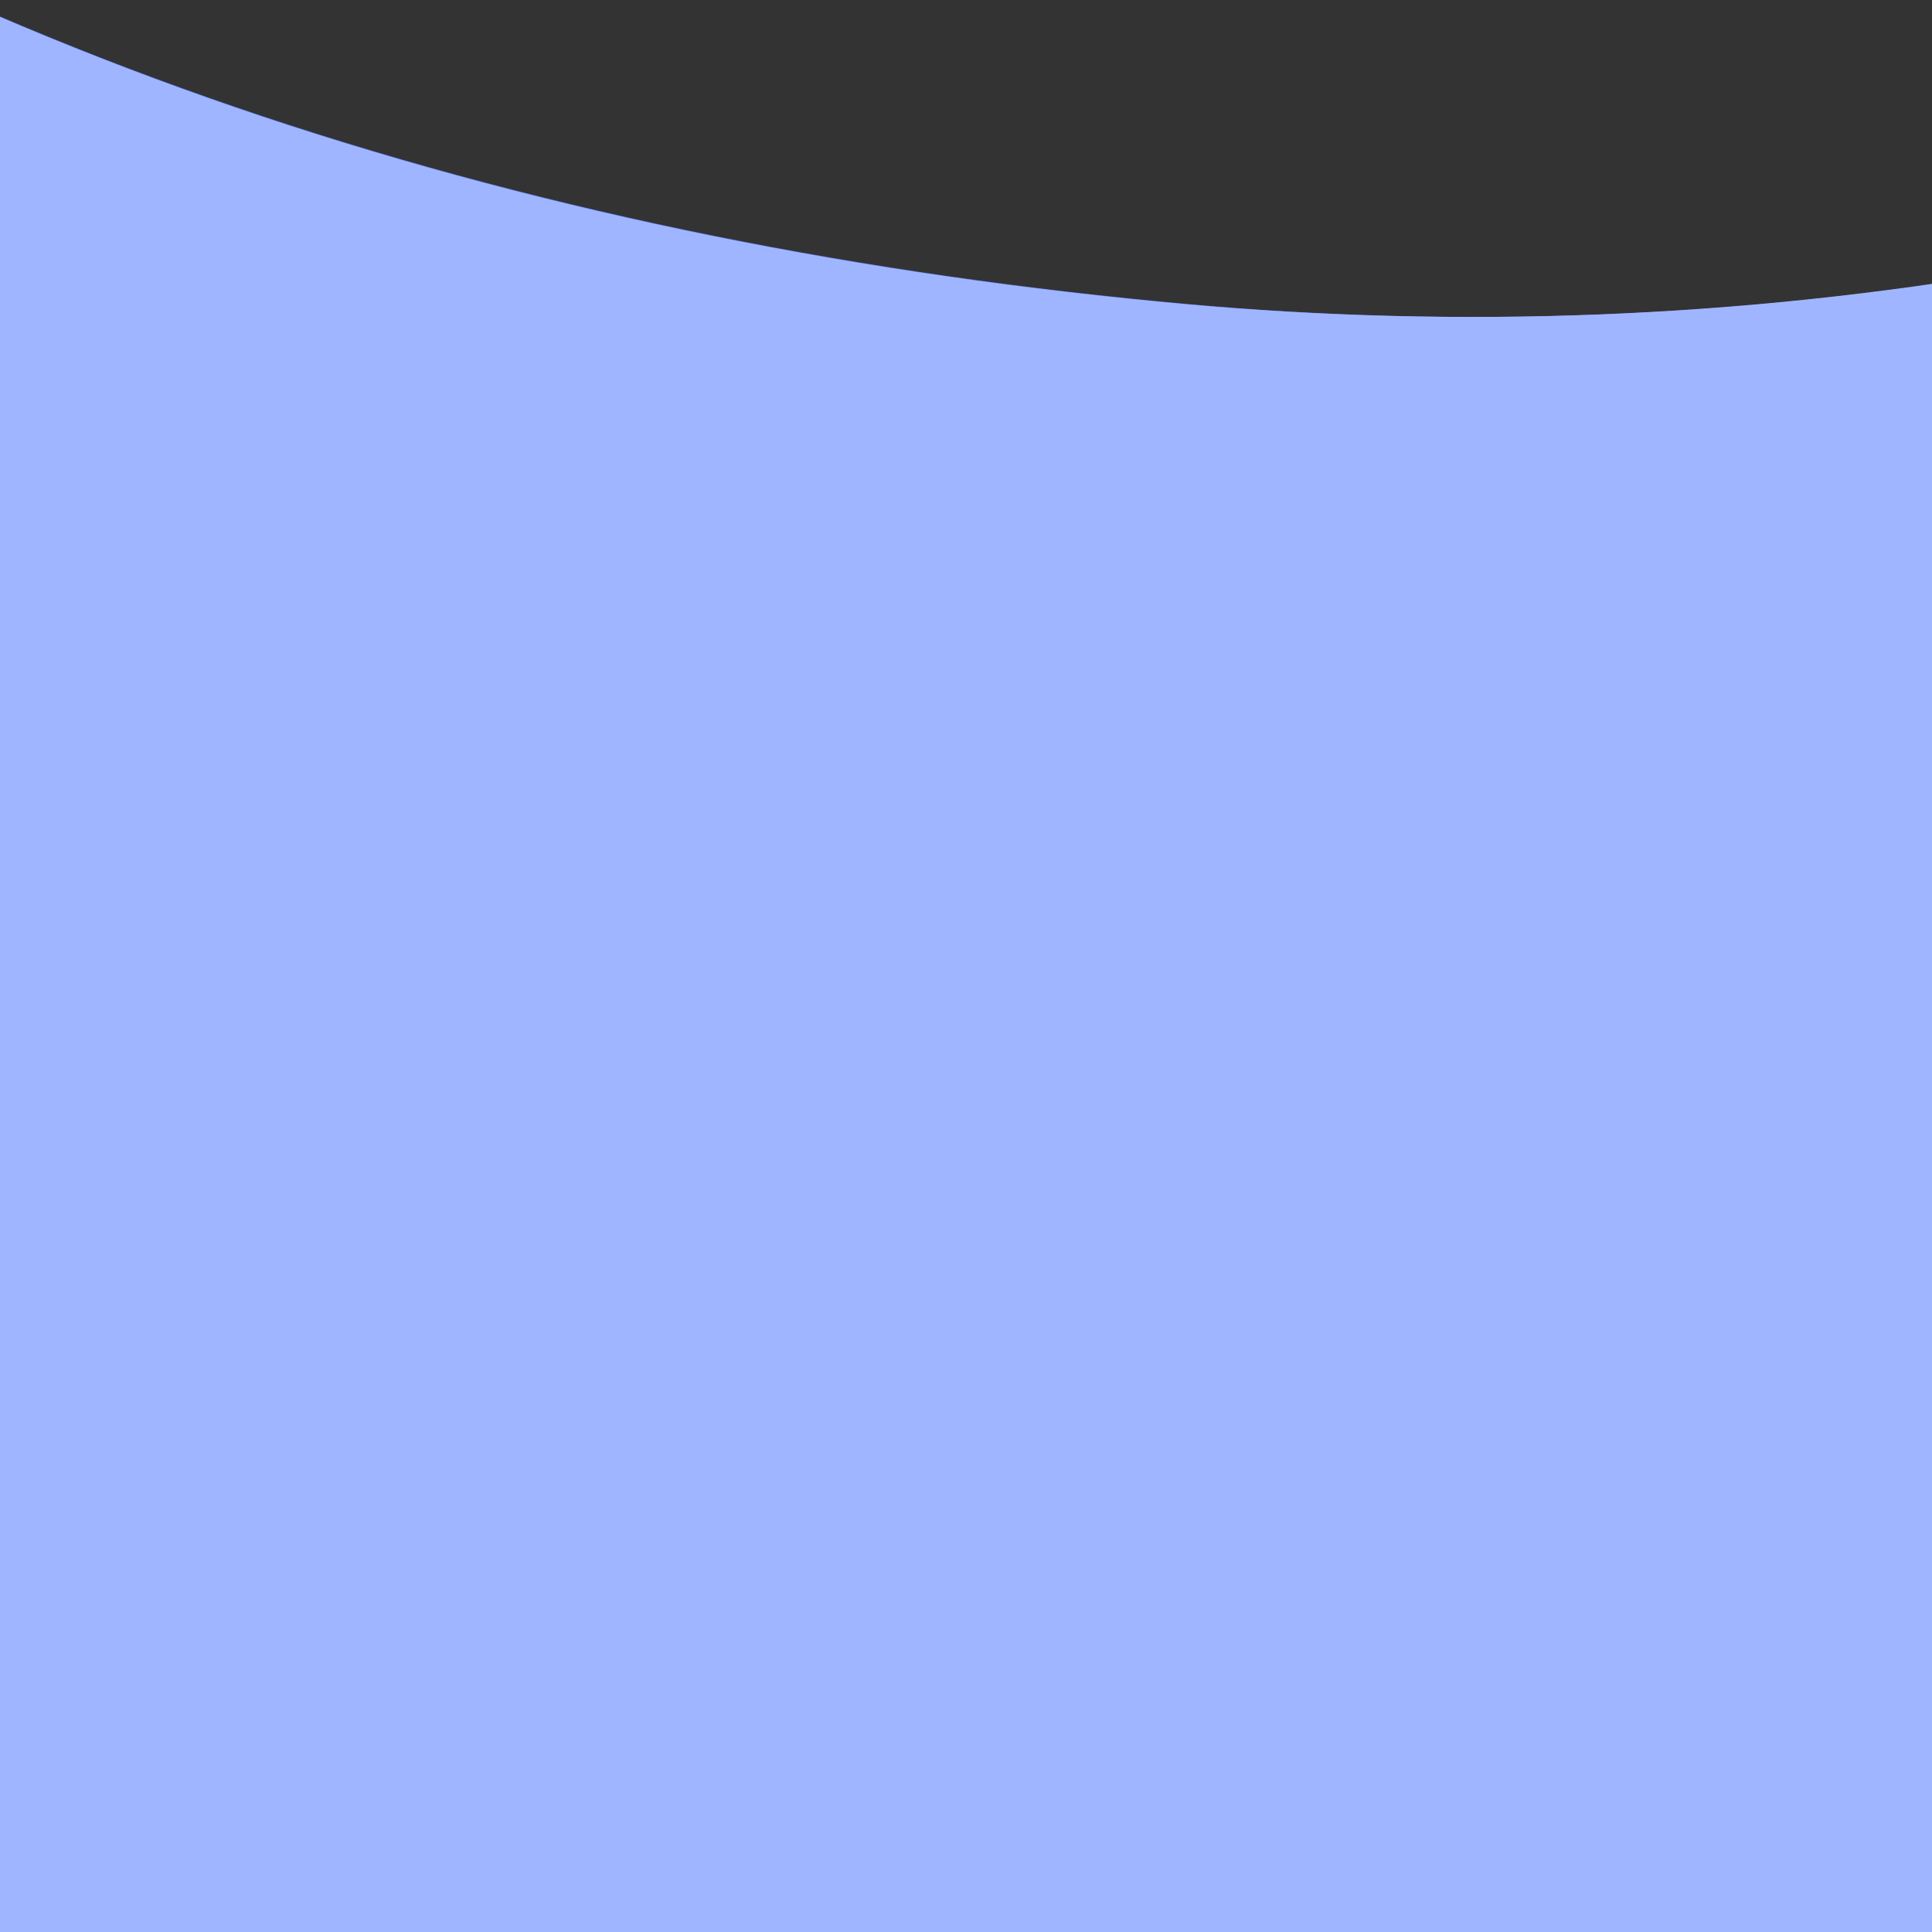 <svg xmlns="http://www.w3.org/2000/svg" xmlns:xlink="http://www.w3.org/1999/xlink" preserveAspectRatio="xMidYMid meet" version="1.0" viewBox="50 50 50 50" width="32" height="32" zoomAndPan="magnify" style="fill: rgb(0, 0, 0);" original_string_length="3443"><rect x="50" y="50" width="50" height="50" fill="#333333" stroke="none"/><g id="__id108_s7n5wsg1u"><path d="M473.5,197c0,1.7-0.1,3.5-0.2,5.2c-0.2,3.5-0.5,6.9-0.9,10.3c-1.3,10.3-3.7,20.3-7.2,29.8 c-10.1,27.8-29,52-54.3,68.5c-4.7,3-9.6,5.7-14.6,8.3c-14.2,7.4-29.4,13.3-45.6,17.6c-44.3,11.7-89,9.1-129.2-5v-0.1 c-51.4-18-95.3-54.6-121.8-104c0-0.1-0.1-0.2-0.1-0.3c-0.8-1.5-1.6-3-2.3-4.5c-0.1-0.3-0.3-0.6-0.4-0.9c-0.7-1.3-1.3-2.6-1.9-4 c-0.2-0.5-0.5-1-0.7-1.5c-0.5-1.1-1-2.3-1.6-3.5c-0.3-0.7-0.6-1.4-0.9-2.1c-0.4-1-0.8-1.9-1.2-2.9c-0.4-0.9-0.7-1.7-1.1-2.6h-0.2 c0,0,0,0,0,0c-3.4-8.4-6.2-17.1-8.6-26.1c-5.4-20.5-7.7-41-7.3-61.2C40.4,114.3,11.7,90.9,2.8,57c-5-18.6-3.2-37.5,4-53.9 c0.4-1,1.9-0.9,2.2,0.1c9.1,34.5,37.6,51.4,71,54.6c7.1,0.7,14.4,0.5,21.7-0.7c2.5-0.4,5.1-0.9,7.6-1.6c22.6-6,41.4-14,52-32.7 c0.9-1.6,3.3-1.2,3.6,0.6c6.3,41.4-19.5,81.7-60.8,92.6c-1.8,0.5-3.7,0.9-5.5,1.3c0,0,0,0,0,0c0.7,6.3,1.9,12.7,3.6,19 c6.4,23.9,18.6,44.8,34.8,61.2c0.1,0,0.1,0,0.2,0c0,0,0,0,0.1,0.1c30.8-10.8,55.7-31.7,71.8-57.8c0-0.1,0.1-0.2,0.1-0.3 c1.2-2.9,2.6-5.7,4-8.5s3-5.5,4.7-8.2c0,0,0,0,0-0.1c8.4-13.7,19.2-25.9,31.9-36c2.6-2,5.2-4,7.9-5.8c1.8-1.2,3.6-2.4,5.5-3.6 c2.8-1.7,5.7-3.4,8.6-4.9c2-1,4-2,6-2.9c7.1-3.3,14.6-5.9,22.4-8c11.5-3,23.1-4.5,34.4-4.6c2.9,0,5.9,0.1,8.8,0.2 c8.4,0.5,16.6,1.7,24.6,3.7c11.1,2.7,21.8,6.8,31.9,12.1c1.2,0.6,2.4,1.3,3.6,2c8.2,4.6,15.9,10.1,22.9,16.3c2.8,2.5,5.6,5,8.2,7.7 c0,0,0,0,0,0c2.7,2.8,5.3,5.7,7.8,8.8c0.9,1.1,1.7,2.1,2.5,3.2c1.1,1.4,2.1,2.8,3.2,4.3c1,1.4,1.9,2.7,2.8,4.2 c2.8,4.3,5.5,8.8,7.8,13.5c0.7,1.4,1.4,2.8,2.1,4.3c1.3,2.9,2.6,5.8,3.7,8.8c1.7,4.5,3.2,9.1,4.5,13.9c2.3,8.9,3.8,17.8,4.3,26.7 C473.5,190,473.6,193.5,473.5,197z" style="fill: rgb(102, 135, 255);"/></g><g id="__id109_s7n5wsg1u"><path d="M203.2,235.3c-25.1-6.1-48.2-19.2-66.2-37.7c30.9-10.8,55.9-31.8,72-58.1c-12.2,27.6-15.5,59.5-7.2,90.9 C202.2,232.1,202.7,233.7,203.2,235.3z M136.9,197.6C136.9,197.6,136.9,197.6,136.9,197.6c-16.2-16.5-28.4-37.4-34.8-61.3 c-1.7-6.3-2.9-12.7-3.6-19c0,0,0,0,0,0c1.8-0.4,3.7-0.8,5.5-1.3c41.4-10.9,67.1-51.2,60.8-92.6c-0.3-1.8-2.7-2.2-3.6-0.6 c-10.6,18.8-29.4,26.7-52,32.7c-2.5,0.7-5.1,1.2-7.6,1.6c-7.3,1.2-14.6,1.4-21.7,0.7C46.6,54.6,18.1,37.7,9,3.2l0,0 C8.7,2.1,7.2,2.1,6.8,3.1c-7.1,16.4-9,35.3-4,53.9c8.9,33.9,37.6,57.3,70.4,61.2l0,0c-0.4,20.2,1.9,40.7,7.3,61.2 c2.4,9,5.2,17.7,8.6,26.1c0,0,0,0,0,0c12.3,0.2,24.9-1.3,37.3-4.6C130,199.9,133.5,198.8,136.9,197.6z" style="fill: rgb(160, 181, 255);"/></g><g id="__id110_s7n5wsg1u"><path d="M465.2,242.4c-10.1,27.8-29,52-54.3,68.5c-4.7,3-9.6,5.7-14.6,8.3c-14.2,7.4-29.4,13.3-45.6,17.6 c-44.3,11.7-89,9.1-129.2-5c0-16.4,2.9-32.3,8.3-47.3c6.4-17.5,16.3-33.6,29-47.2c17.1-18.4,39.5-32.3,65.6-39.1 c4-1.1,8.1-1.9,12.1-2.6C385.8,187.1,434.4,206,465.2,242.4z" style="fill: rgb(180, 198, 255);"/></g><g id="__id111_s7n5wsg1u"><path d="M436.7,173c0,4.5-3.6,8.1-8.1,8.1s-8.1-3.6-8.1-8.1s3.6-8.1,8.1-8.1S436.7,168.5,436.7,173z M274.5,166.8 c-4.5,0-8.1,3.6-8.1,8.1s3.6,8.1,8.1,8.1s8.1-3.6,8.1-8.1C282.6,170.4,279,166.8,274.5,166.8z M345,174.9c0,7.4,6,13.5,13.5,13.5 s13.5-6,13.5-13.5H345z" style="fill: rgb(255, 255, 255);"/></g><g id="__id112_s7n5wsg1u"><path d="M203.2,235.2c-0.5-1.6-1-3.1-1.4-4.8c-3.1-11.8-4.6-23.7-4.6-35.4c0,11.6,1.5,23.5,4.6,35.3 C202.3,232,202.7,233.6,203.2,235.2C203.2,235.2,203.2,235.2,203.2,235.2z M242,259.4c4.5-7.4,9.8-14.3,15.6-20.8 C251.8,245,246.5,252,242,259.4z" style="fill: rgb(180, 198, 255);"/></g></svg>